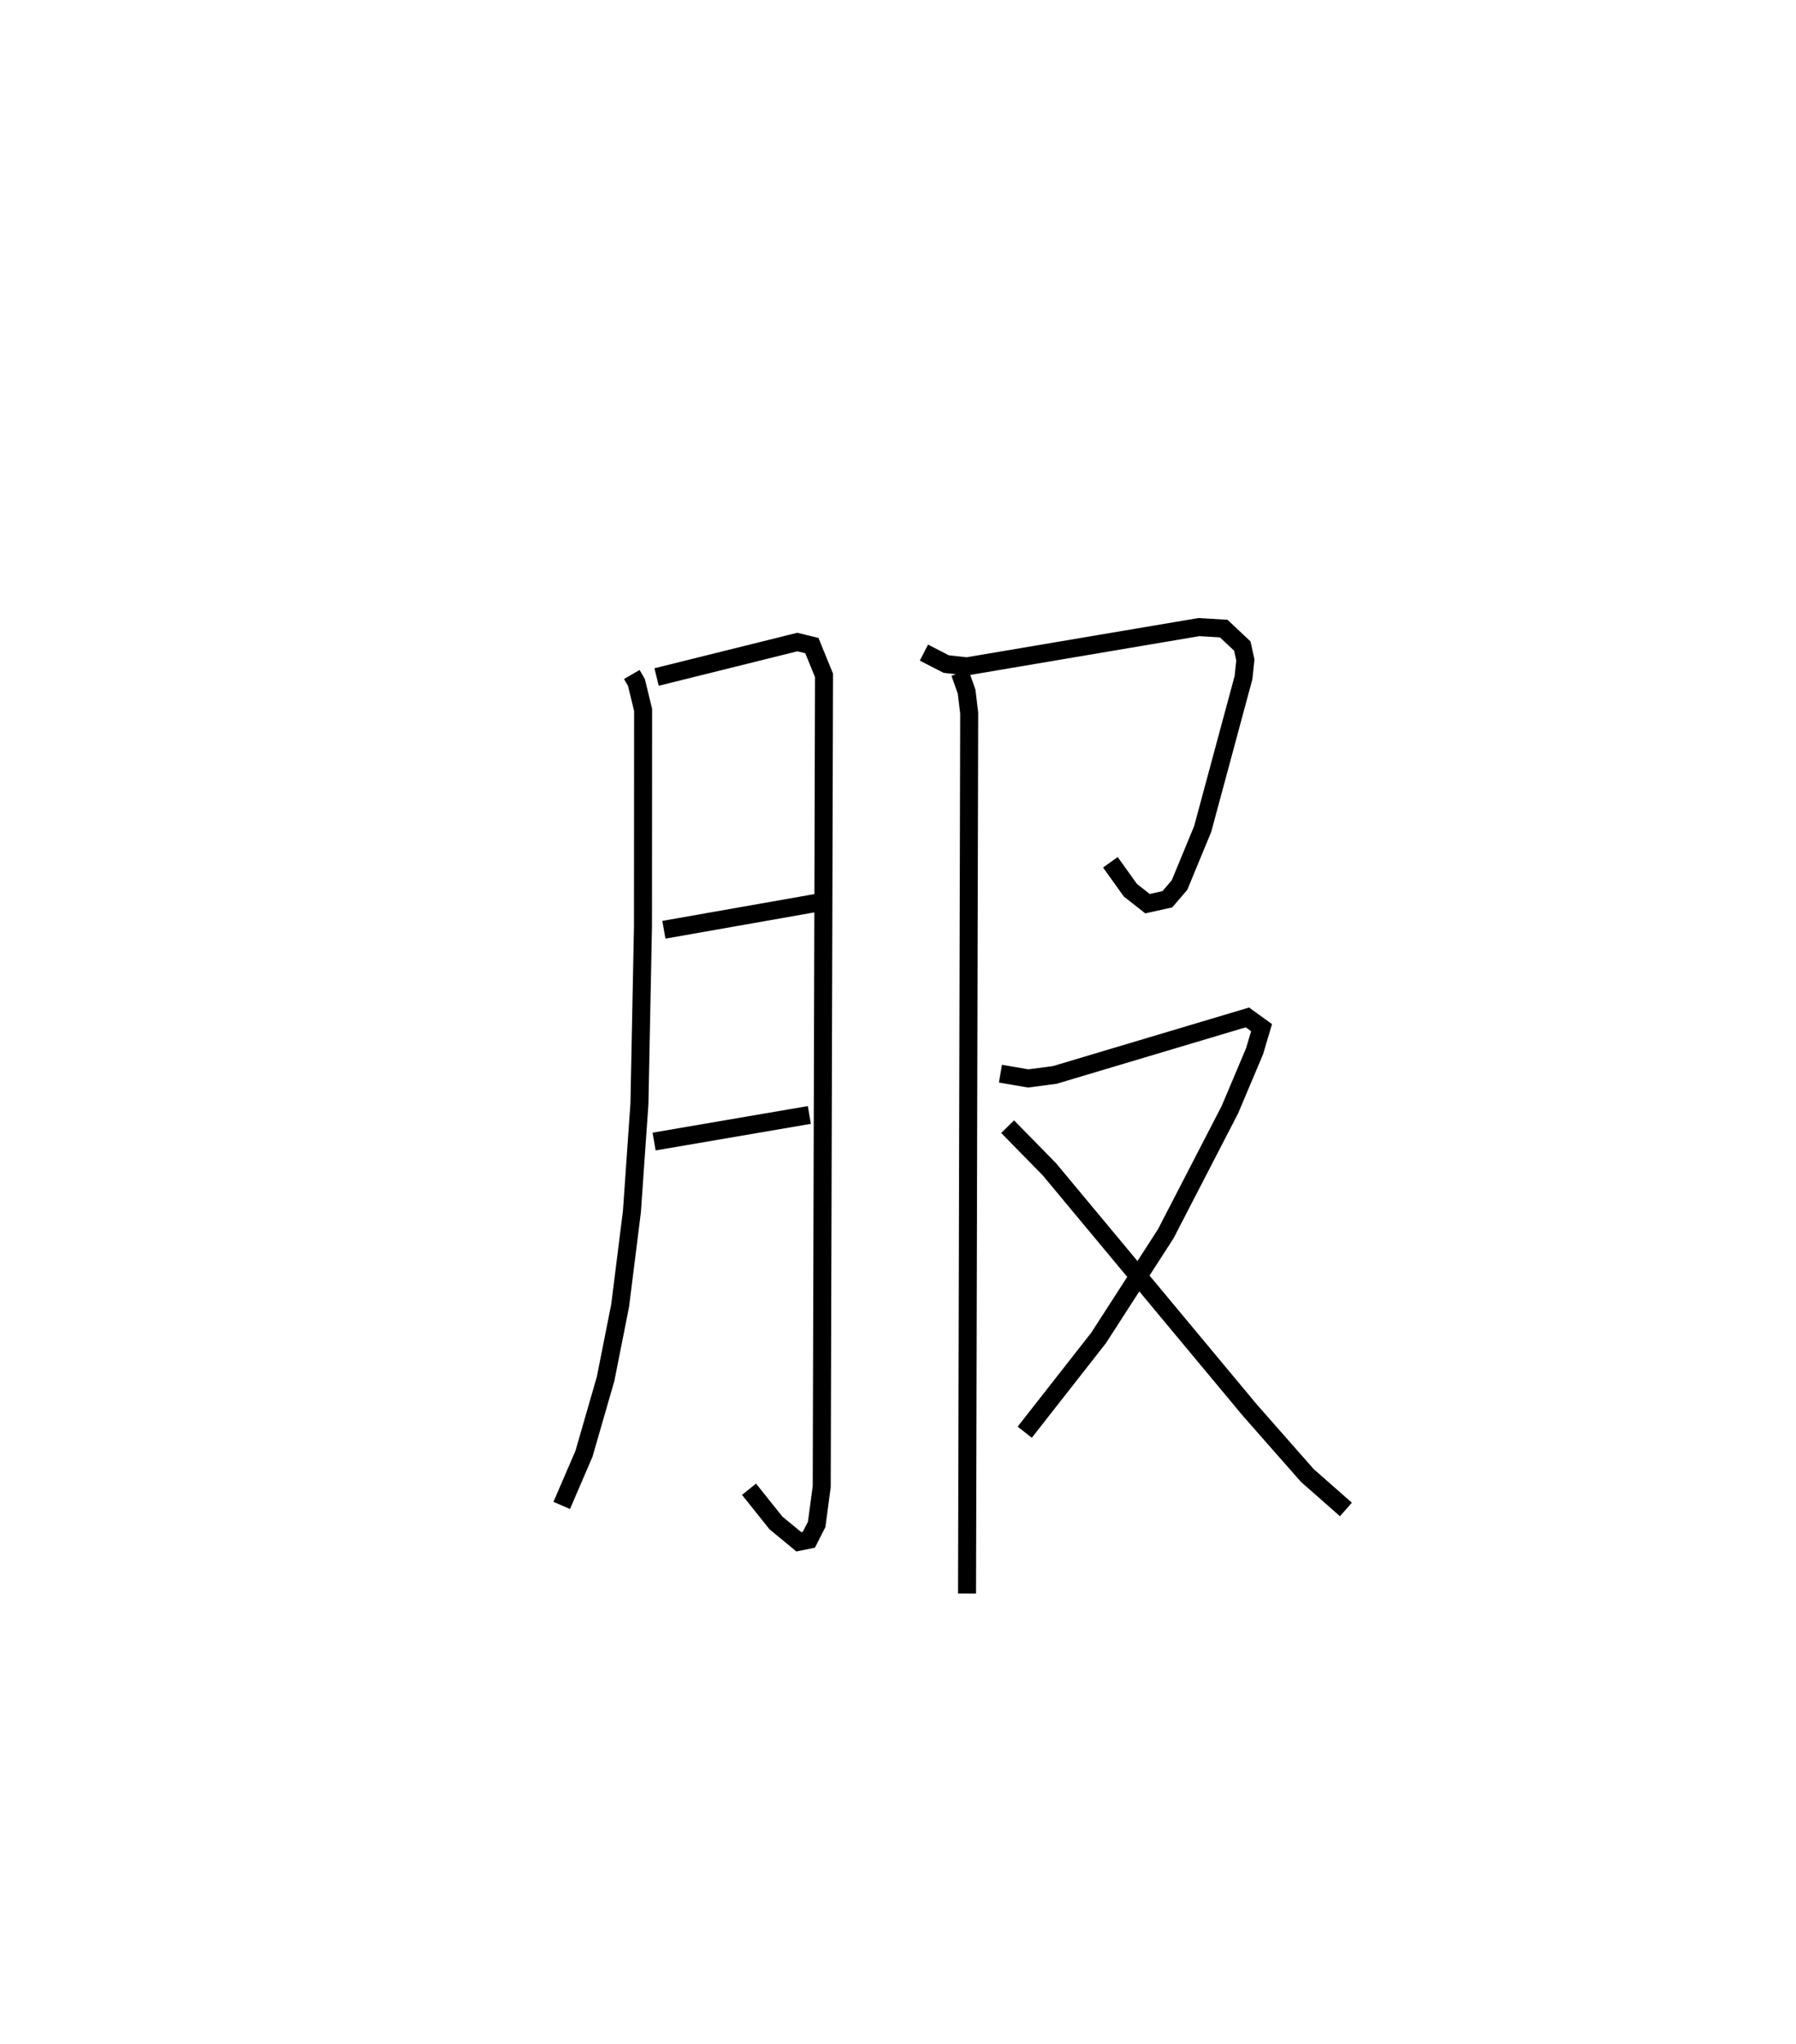 <?xml version="1.0" encoding="utf-8" ?>
<svg baseProfile="full" height="113.479" version="1.1" width="99.761" xmlns="http://www.w3.org/2000/svg" xmlns:ev="http://www.w3.org/2001/xml-events" xmlns:xlink="http://www.w3.org/1999/xlink"><defs /><rect fill="white" height="113.479" width="99.761" x="0" y="0" /><path d="M25,25 m0.0,0.0 m10.094,12.45 l0.258,0.443 0.371,1.529 l-0.008,12.009 -0.197,9.854 l-0.418,5.994 -0.653,5.206 l-0.808,4.072 -1.2,4.157 l-1.237,2.871 m5.269,-45.995 l7.818,-1.942 0.807,0.196 l0.675,1.654 -0.127,45.038 l-0.281,2.103 -0.433,0.851 l-0.56,0.114 -1.269,-1.047 l-1.495,-1.87 m-4.729,-31.064 l8.44,-1.486 m-8.984,13.245 l8.624,-1.476 m6.364,-25.672 l1.237,0.637 1.148,0.127 l12.889,-2.18 1.379,0.082 l1.032,0.972 0.169,0.77 l-0.103,0.982 -2.269,8.41 l-1.286,3.108 -0.674,0.787 l-1.104,0.245 -0.947,-0.743 l-1.115,-1.555 m-8.354,-10.521 l0.368,1.044 0.145,1.192 l-0.121,48.886 m1.856,-28.865 l1.542,0.266 1.478,-0.195 l10.697,-3.193 0.788,0.568 l-0.389,1.309 -1.371,3.245 l-3.563,6.892 -3.732,5.784 l-4.101,5.232 m-0.95,-16.964 l2.315,2.36 11.133,13.372 l3.199,3.634 2.144,1.888 " fill="none" stroke="black" stroke-width="1" /></svg>